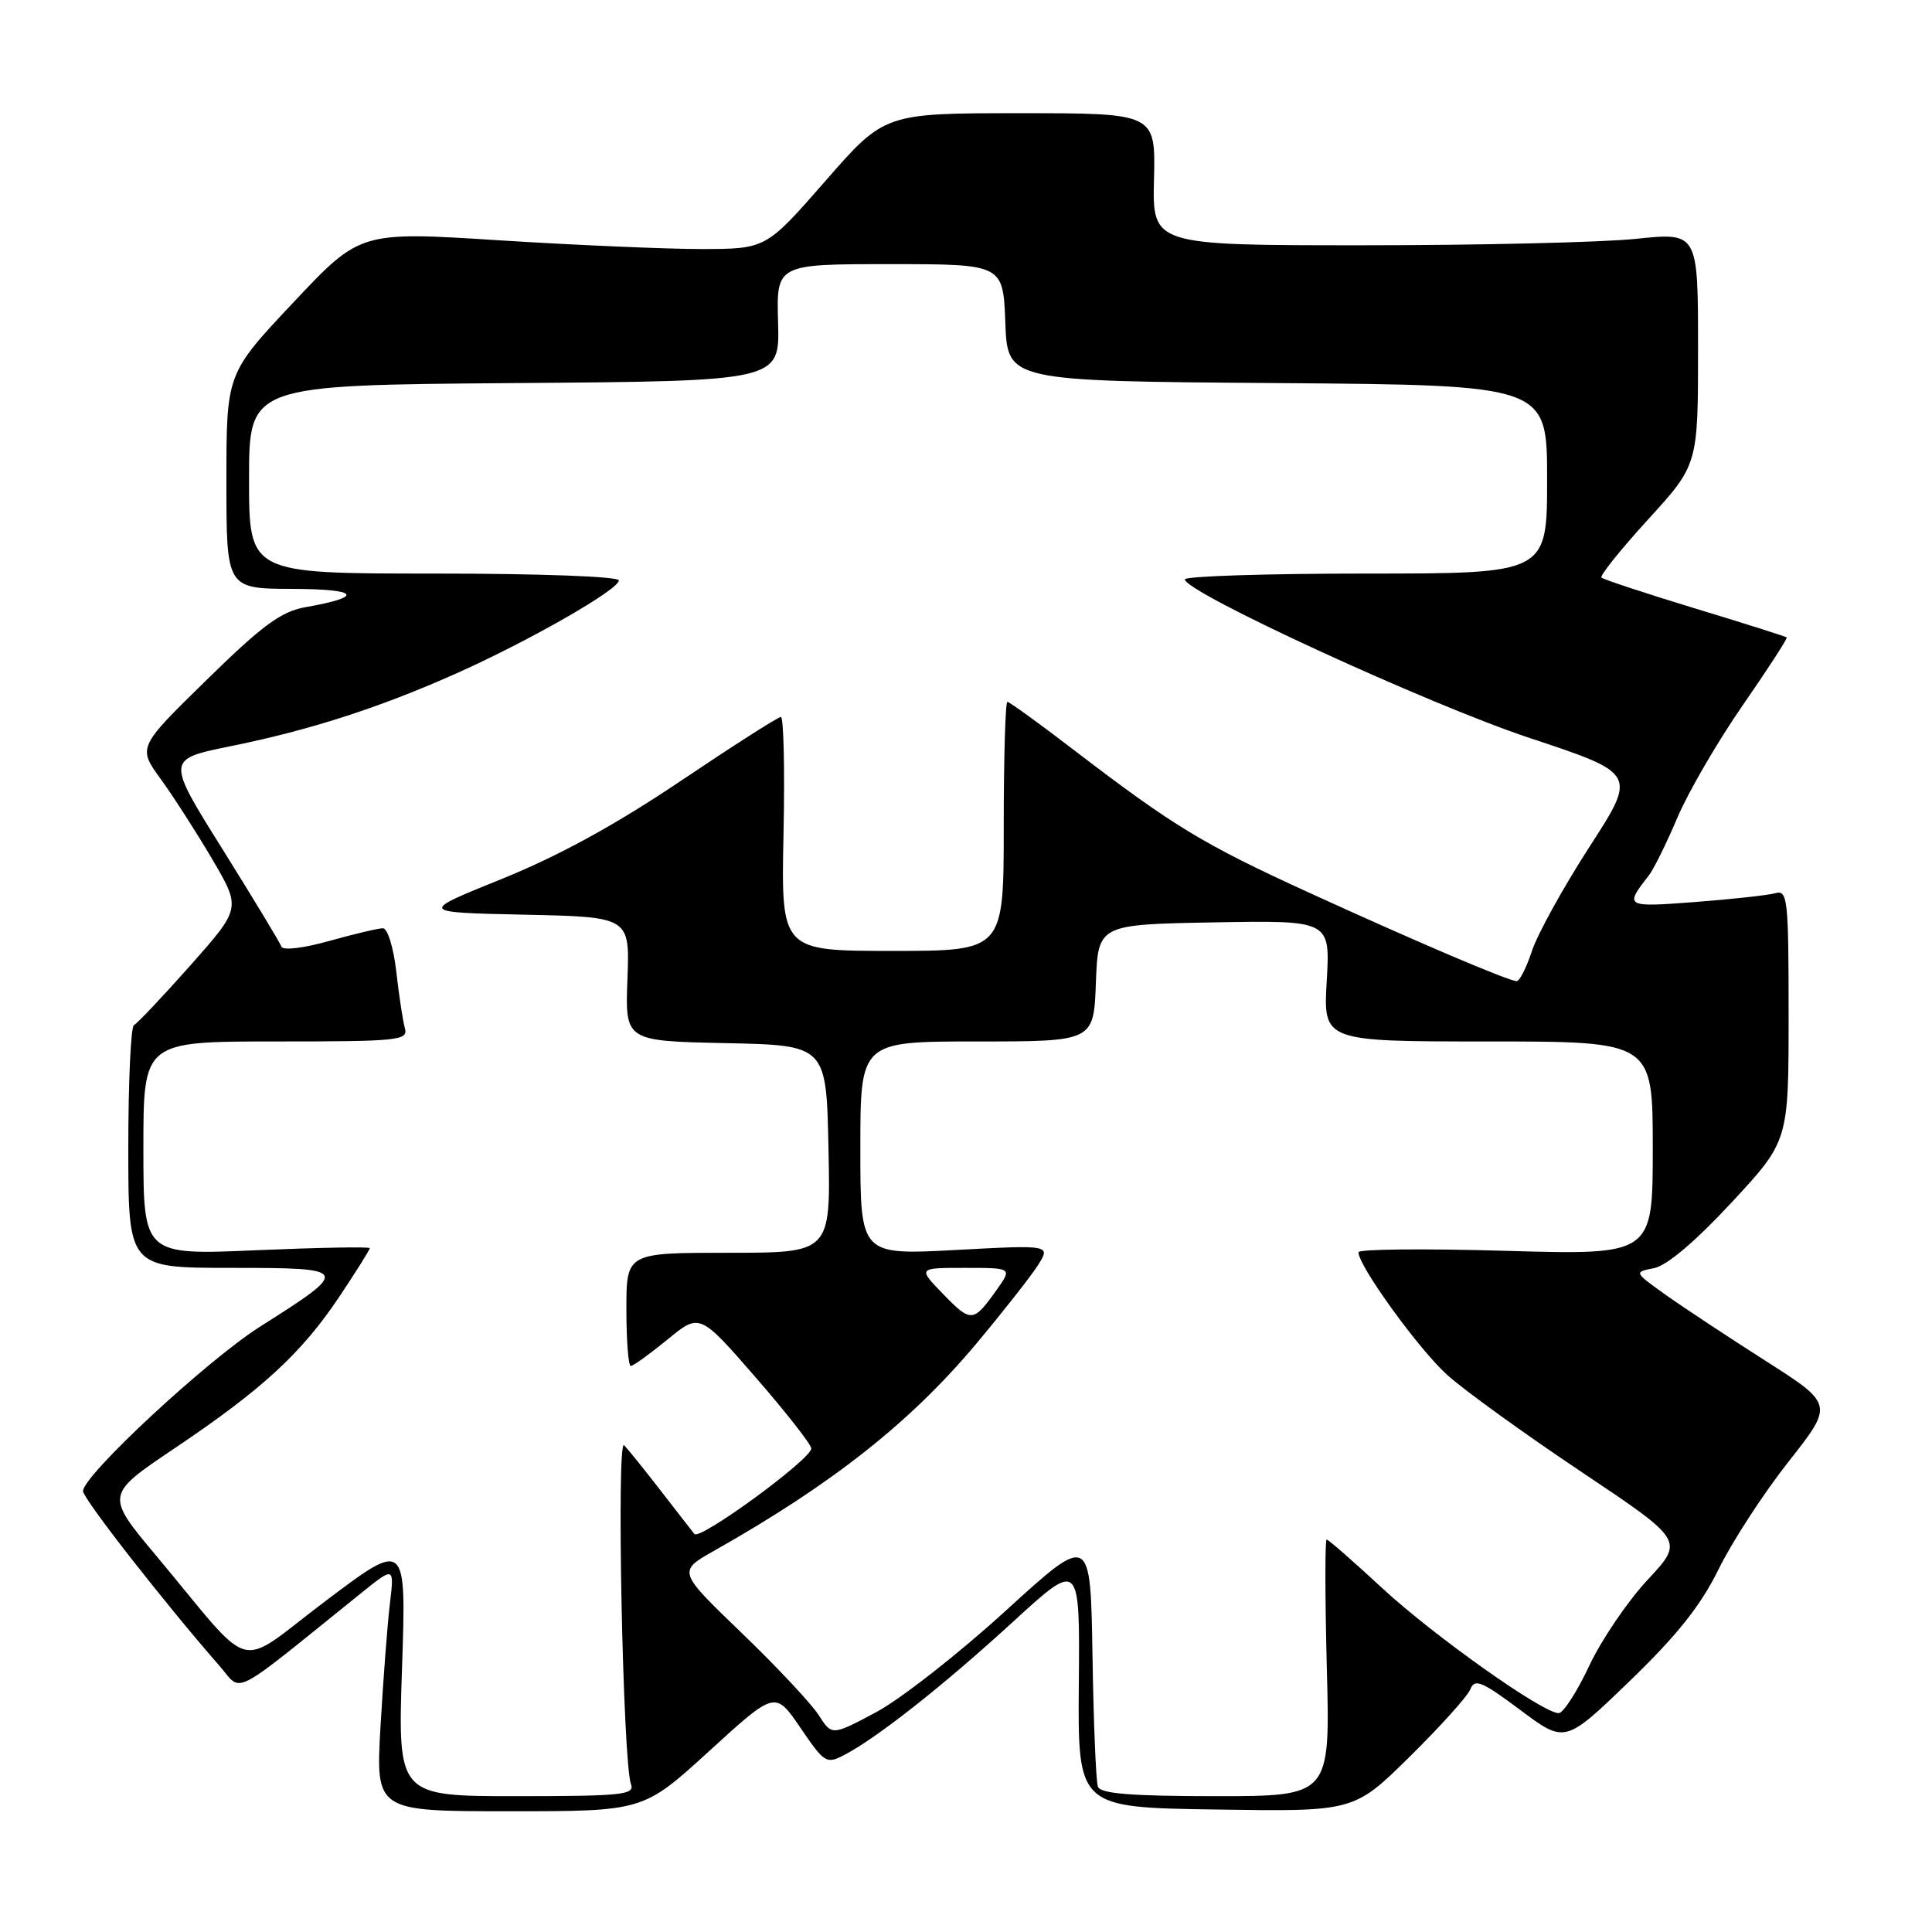 <?xml version="1.0" encoding="UTF-8" standalone="no"?>
<!DOCTYPE svg PUBLIC "-//W3C//DTD SVG 1.1//EN" "http://www.w3.org/Graphics/SVG/1.1/DTD/svg11.dtd" >
<svg xmlns="http://www.w3.org/2000/svg" xmlns:xlink="http://www.w3.org/1999/xlink" version="1.1" viewBox="0 0 256 256">
 <g >
 <path fill="currentColor"
d=" M 93.98 232.02 C 102.72 224.04 102.72 224.04 106.06 228.94 C 109.28 233.66 109.50 233.79 111.95 232.50 C 116.32 230.20 125.14 223.23 134.29 214.84 C 143.09 206.78 143.09 206.78 142.95 223.14 C 142.81 239.50 142.81 239.50 161.11 239.77 C 179.41 240.05 179.41 240.05 186.79 232.77 C 190.85 228.77 194.48 224.74 194.84 223.82 C 195.40 222.38 196.38 222.80 201.43 226.57 C 207.37 231.02 207.37 231.02 215.93 222.76 C 222.24 216.67 225.35 212.76 227.74 207.90 C 229.52 204.27 233.68 197.88 236.98 193.69 C 242.98 186.08 242.98 186.08 233.90 180.29 C 228.90 177.10 222.94 173.16 220.65 171.53 C 216.50 168.56 216.50 168.56 219.19 168.03 C 220.87 167.70 224.69 164.46 229.44 159.34 C 237.00 151.19 237.00 151.19 237.00 134.53 C 237.00 119.14 236.87 117.90 235.25 118.35 C 234.29 118.62 229.51 119.15 224.63 119.52 C 215.33 120.23 215.22 120.17 218.48 116.00 C 219.13 115.17 220.82 111.73 222.26 108.35 C 223.69 104.97 227.59 98.26 230.93 93.44 C 234.27 88.62 236.89 84.57 236.75 84.46 C 236.61 84.34 231.13 82.60 224.57 80.61 C 218.01 78.61 212.45 76.78 212.20 76.53 C 211.96 76.29 214.74 72.82 218.38 68.83 C 225.00 61.58 225.00 61.58 225.00 46.19 C 225.00 30.79 225.00 30.79 216.75 31.65 C 212.21 32.12 195.95 32.50 180.60 32.50 C 152.70 32.50 152.70 32.50 152.91 23.75 C 153.12 15.00 153.12 15.00 135.17 15.00 C 117.21 15.00 117.21 15.00 109.36 23.99 C 101.50 32.98 101.50 32.98 93.00 33.00 C 88.33 33.00 76.23 32.48 66.11 31.84 C 47.72 30.67 47.72 30.67 38.86 40.09 C 30.00 49.50 30.00 49.50 30.00 63.75 C 30.00 78.00 30.00 78.00 38.75 78.03 C 47.60 78.06 48.32 79.07 40.50 80.45 C 37.24 81.03 34.80 82.82 27.37 90.10 C 18.24 99.03 18.24 99.03 21.32 103.26 C 23.01 105.59 26.09 110.39 28.17 113.93 C 31.93 120.35 31.93 120.35 25.22 127.93 C 21.52 132.09 18.16 135.65 17.75 135.83 C 17.34 136.02 17.00 143.33 17.00 152.08 C 17.00 168.00 17.00 168.00 30.62 168.00 C 46.42 168.00 46.50 168.16 34.50 175.76 C 27.44 180.23 11.00 195.50 11.00 197.58 C 11.00 198.58 21.80 212.41 29.07 220.72 C 32.20 224.30 30.16 225.35 47.87 211.08 C 52.25 207.56 52.25 207.56 51.66 212.53 C 51.33 215.26 50.78 222.56 50.42 228.75 C 49.78 240.00 49.78 240.00 67.51 240.00 C 85.24 240.00 85.24 240.00 93.98 232.02 Z  M 53.27 221.04 C 53.84 204.07 53.84 204.07 43.18 212.11 C 30.99 221.28 34.02 222.08 20.73 206.18 C 13.95 198.08 13.95 198.08 23.16 191.89 C 34.78 184.08 39.97 179.30 45.01 171.75 C 47.20 168.46 49.00 165.60 49.00 165.39 C 49.00 165.18 42.25 165.31 34.00 165.66 C 19.00 166.31 19.00 166.31 19.00 152.16 C 19.00 138.00 19.00 138.00 36.57 138.00 C 52.82 138.00 54.10 137.87 53.65 136.25 C 53.38 135.29 52.87 131.91 52.51 128.75 C 52.15 125.59 51.36 123.00 50.74 123.00 C 50.13 123.00 46.93 123.76 43.63 124.68 C 40.22 125.64 37.48 125.97 37.29 125.43 C 37.11 124.92 33.60 119.12 29.50 112.55 C 22.03 100.61 22.03 100.61 30.49 98.89 C 40.96 96.77 50.15 93.82 60.29 89.31 C 69.94 85.02 82.00 78.14 82.00 76.91 C 82.00 76.39 71.62 76.00 57.50 76.00 C 33.00 76.00 33.00 76.00 33.00 63.51 C 33.00 51.03 33.00 51.03 68.16 50.76 C 103.32 50.50 103.32 50.50 103.10 42.75 C 102.87 35.00 102.87 35.00 117.89 35.00 C 132.92 35.00 132.92 35.00 133.21 42.75 C 133.50 50.50 133.50 50.50 169.25 50.76 C 205.00 51.03 205.00 51.03 205.00 63.51 C 205.00 76.00 205.00 76.00 181.00 76.00 C 167.80 76.00 157.00 76.35 157.00 76.77 C 157.00 78.48 189.38 93.38 202.70 97.79 C 216.89 102.50 216.89 102.50 210.62 112.20 C 207.17 117.54 203.75 123.73 203.01 125.95 C 202.28 128.18 201.36 130.00 200.98 130.00 C 199.90 130.00 187.91 124.89 173.32 118.22 C 159.38 111.84 155.50 109.49 142.23 99.33 C 137.69 95.85 133.75 93.00 133.48 93.00 C 133.22 93.00 133.00 100.42 133.00 109.50 C 133.00 126.00 133.00 126.00 118.25 126.00 C 103.50 126.00 103.50 126.00 103.82 110.50 C 104.00 101.98 103.84 95.00 103.47 95.00 C 103.10 95.00 97.11 98.83 90.15 103.51 C 81.53 109.31 73.99 113.43 66.50 116.46 C 55.50 120.90 55.50 120.90 69.48 121.20 C 83.45 121.50 83.45 121.50 83.14 129.72 C 82.83 137.94 82.83 137.94 96.16 138.22 C 109.50 138.50 109.50 138.50 109.78 152.25 C 110.06 166.00 110.06 166.00 96.53 166.00 C 83.00 166.00 83.00 166.00 83.00 173.50 C 83.00 177.62 83.26 181.00 83.58 181.00 C 83.90 181.00 86.09 179.42 88.44 177.50 C 92.71 173.99 92.71 173.99 100.11 182.49 C 104.17 187.16 107.50 191.41 107.50 191.93 C 107.50 193.35 92.72 204.15 92.01 203.26 C 91.67 202.84 89.66 200.25 87.53 197.50 C 85.40 194.75 83.23 192.05 82.70 191.50 C 81.66 190.41 82.53 233.62 83.61 236.42 C 84.14 237.82 82.42 238.00 68.45 238.00 C 52.70 238.00 52.70 238.00 53.27 221.04 Z  M 145.48 236.75 C 145.22 236.06 144.90 228.23 144.76 219.34 C 144.50 203.18 144.50 203.18 133.23 213.46 C 127.04 219.11 119.32 225.15 116.10 226.87 C 110.23 230.00 110.23 230.00 108.47 227.25 C 107.50 225.74 102.91 220.83 98.25 216.35 C 89.79 208.21 89.79 208.21 94.65 205.47 C 110.26 196.65 120.60 188.49 129.32 178.10 C 132.82 173.92 136.49 169.25 137.48 167.73 C 139.26 164.95 139.26 164.95 126.63 165.63 C 114.00 166.30 114.00 166.30 114.00 152.15 C 114.00 138.00 114.00 138.00 129.46 138.00 C 144.92 138.00 144.92 138.00 145.21 130.25 C 145.50 122.50 145.50 122.50 160.88 122.22 C 176.26 121.95 176.26 121.95 175.80 129.97 C 175.33 138.00 175.33 138.00 197.17 138.00 C 219.00 138.00 219.00 138.00 219.00 152.15 C 219.00 166.30 219.00 166.30 199.50 165.74 C 188.78 165.43 180.00 165.51 180.00 165.93 C 180.00 167.74 188.02 178.82 191.77 182.19 C 194.02 184.22 202.01 189.99 209.51 195.01 C 223.16 204.14 223.16 204.14 218.33 209.32 C 215.67 212.17 212.18 217.31 210.57 220.75 C 208.95 224.19 207.14 227.00 206.53 227.00 C 204.43 227.00 189.96 216.74 183.09 210.38 C 179.30 206.87 176.02 204.00 175.79 204.00 C 175.56 204.00 175.57 211.65 175.81 221.00 C 176.26 238.00 176.26 238.00 161.10 238.00 C 149.88 238.00 145.82 237.67 145.48 236.75 Z  M 124.96 171.46 C 121.61 168.00 121.61 168.00 127.87 168.00 C 134.14 168.00 134.14 168.00 132.02 170.97 C 128.97 175.26 128.66 175.28 124.96 171.46 Z "/>
</g>
</svg>
